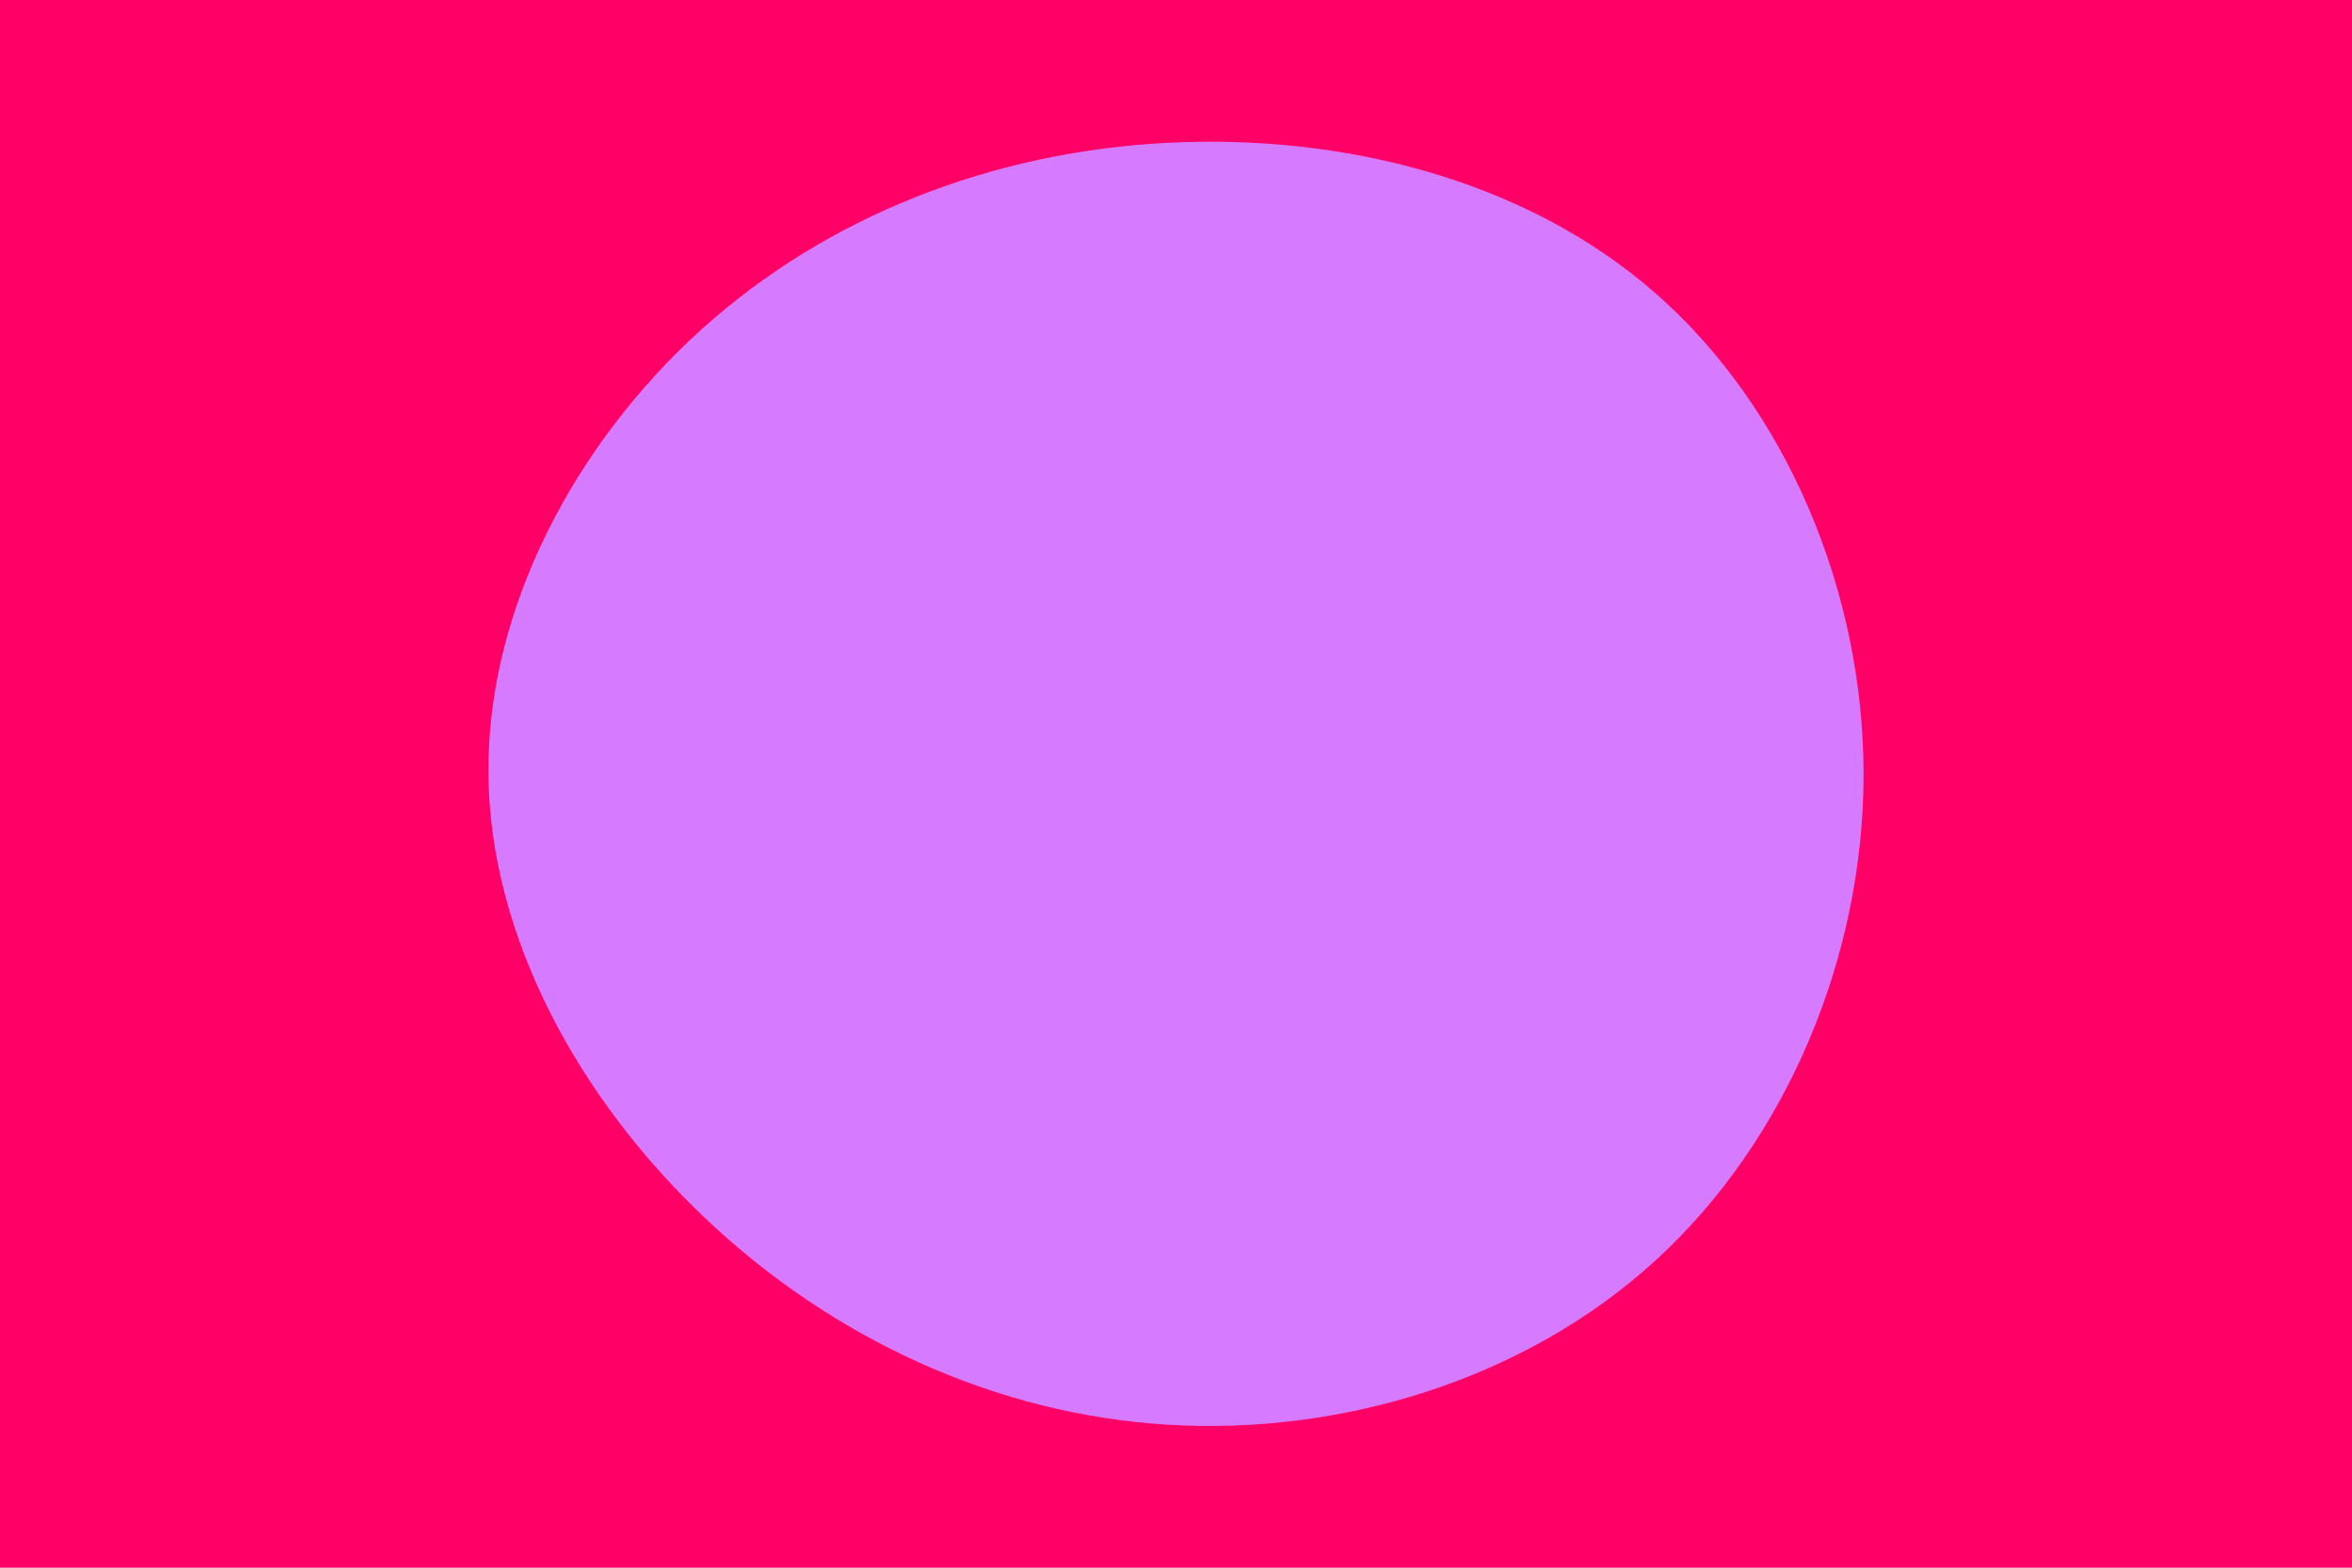 <svg id="visual" viewBox="0 0 900 600" width="900" height="600" xmlns="http://www.w3.org/2000/svg" xmlns:xlink="http://www.w3.org/1999/xlink" version="1.1"><rect x="0" y="0" width="900" height="600" fill="#FF0066"></rect><g transform="translate(442.903 296.381)"><path d="M190.5 -184.2C240.5 -140.5 270.2 -70.2 270.2 0C270.2 70.2 240.5 140.5 190.5 186.1C140.5 231.8 70.2 252.9 4 248.9C-62.2 244.9 -124.5 215.8 -172.8 170.1C-221.1 124.5 -255.6 62.2 -256 -0.5C-256.5 -63.2 -223 -126.3 -174.7 -170.1C-126.3 -213.8 -63.2 -238.2 3.5 -241.7C70.2 -245.2 140.5 -228 190.5 -184.2" fill="#D67BFF"></path></g></svg>